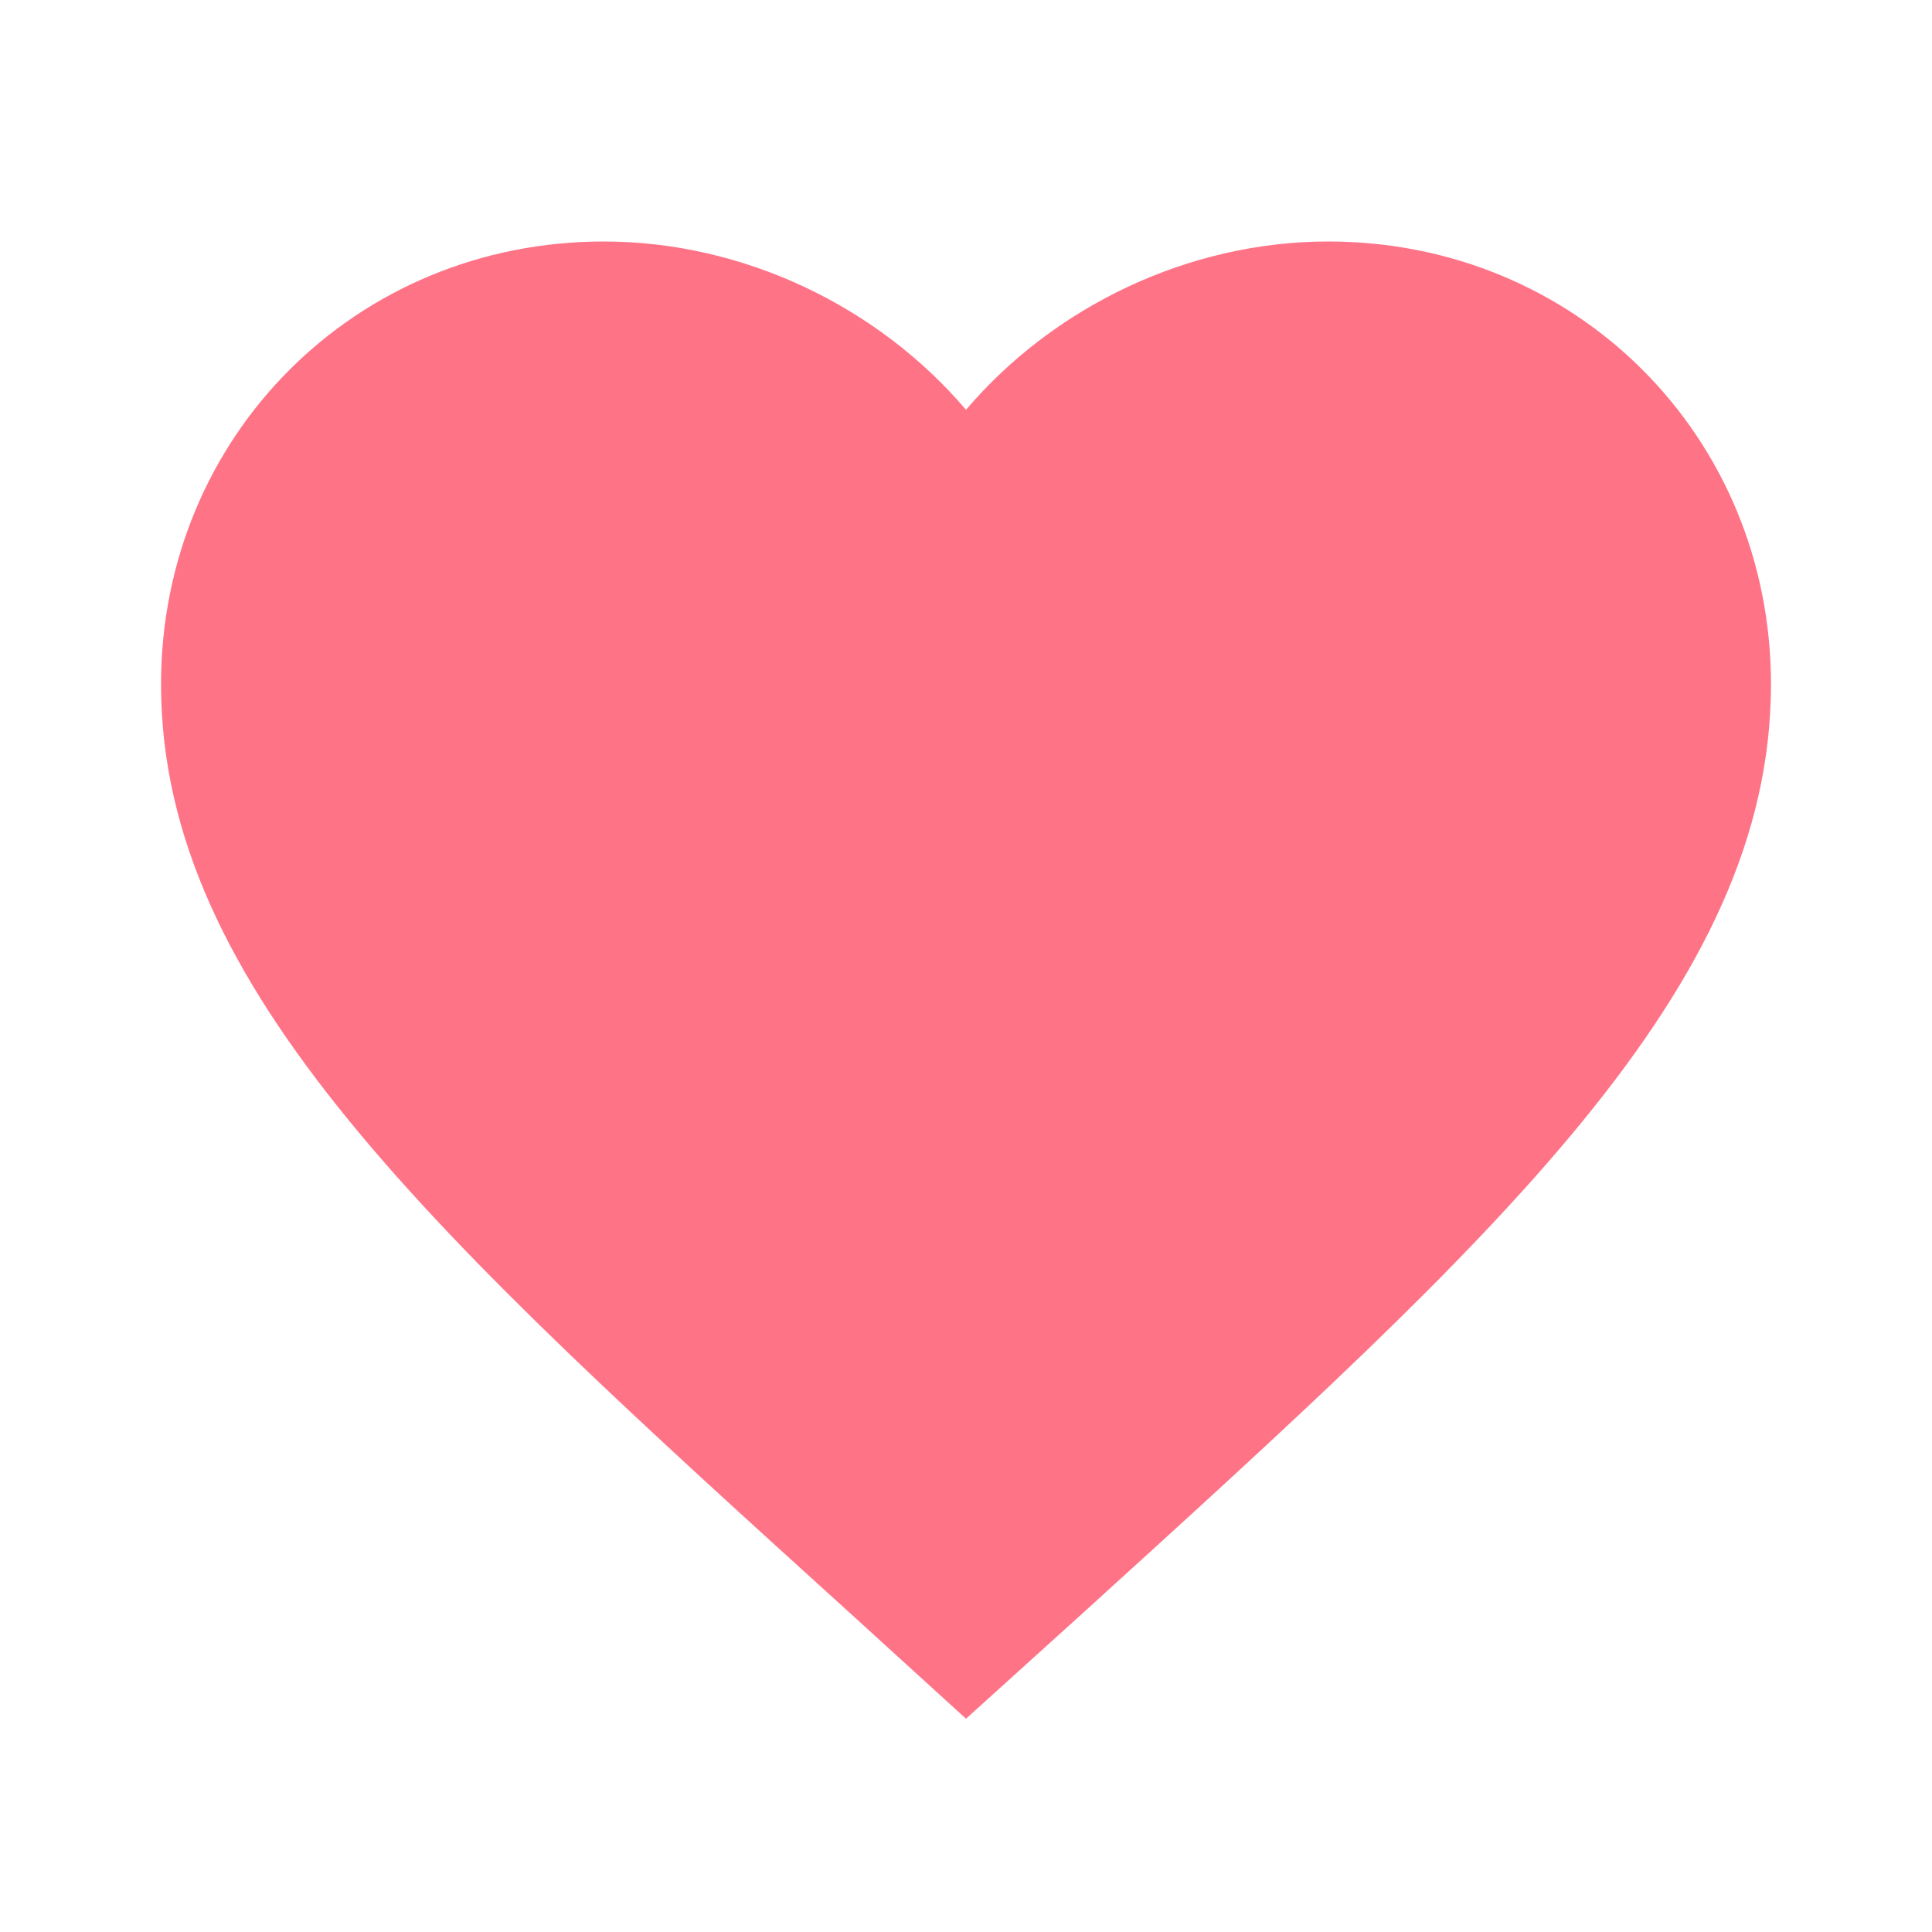 <?xml version="1.0" encoding="UTF-8"?>
<svg width="20px" height="20px" viewBox="0 0 20 20" version="1.1" xmlns="http://www.w3.org/2000/svg" xmlns:xlink="http://www.w3.org/1999/xlink">
    <!-- Generator: Sketch 46.2 (44496) - http://www.bohemiancoding.com/sketch -->
    <title>Shape</title>
    <desc>Created with Sketch.</desc>
    <defs></defs>
    <g id="方案三" stroke="none" stroke-width="1" fill="none" fill-rule="evenodd">
        <g id="首页" transform="translate(-206, -204)">
            <g id="ic_favorite_24px" transform="translate(206, 204)">
                <g id="Group">
                    <polygon id="Shape" points="0 0 20 0 20 20 0 20"></polygon>
                    <path d="M10,17.792 L8.792,16.692 C4.5,12.8 1.667,10.233 1.667,7.083 C1.667,4.517 3.683,2.5 6.25,2.5 C7.7,2.5 9.092,3.175 10,4.242 C10.908,3.175 12.3,2.5 13.75,2.5 C16.317,2.5 18.333,4.517 18.333,7.083 C18.333,10.233 15.5,12.8 11.208,16.7 L10,17.792 L10,17.792 Z" id="Shape" fill="#FF7387"></path>
                </g>
            </g>
        </g>
    </g>
</svg>